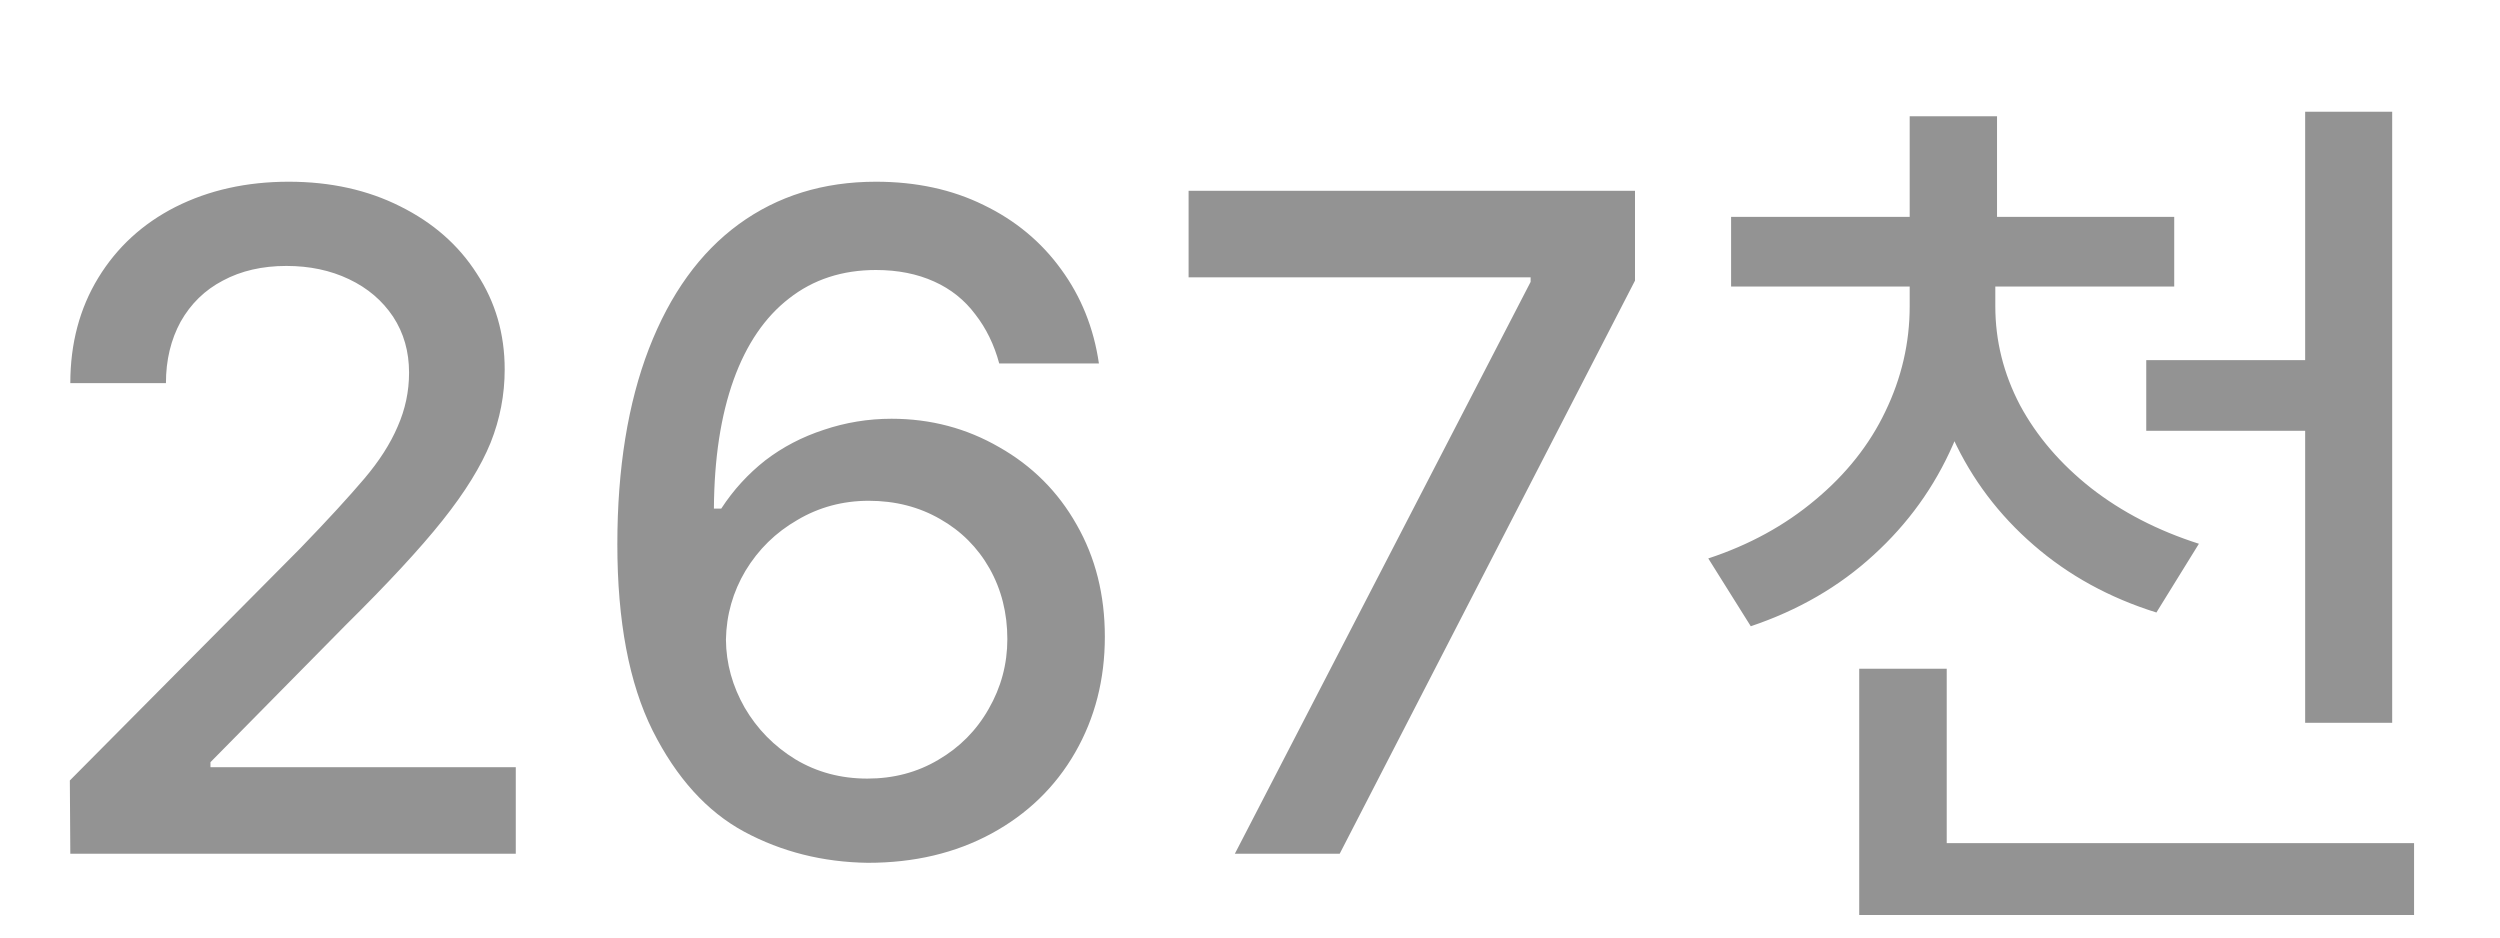 <svg width="16" height="6" viewBox="0 0 16 6" fill="none" xmlns="http://www.w3.org/2000/svg">
<path d="M0.447 4.995L1.921 3.51C2.099 3.326 2.235 3.177 2.331 3.064C2.427 2.951 2.498 2.84 2.545 2.73C2.594 2.619 2.618 2.504 2.618 2.385C2.618 2.25 2.584 2.131 2.516 2.027C2.447 1.924 2.354 1.844 2.234 1.787C2.115 1.73 1.981 1.702 1.833 1.702C1.679 1.702 1.543 1.733 1.426 1.796C1.311 1.856 1.221 1.944 1.156 2.059C1.094 2.173 1.062 2.303 1.062 2.452H0.45C0.45 2.198 0.51 1.973 0.629 1.778C0.748 1.583 0.913 1.431 1.124 1.324C1.337 1.217 1.578 1.163 1.848 1.163C2.115 1.163 2.354 1.216 2.562 1.321C2.771 1.425 2.935 1.568 3.052 1.752C3.171 1.933 3.23 2.137 3.23 2.364C3.23 2.526 3.2 2.682 3.14 2.833C3.079 2.983 2.977 3.149 2.832 3.331C2.688 3.512 2.48 3.736 2.211 4.002L1.347 4.878V4.91H3.301V5.464H0.45L0.447 4.995ZM5.554 5.522C5.267 5.518 5.003 5.452 4.763 5.323C4.524 5.194 4.329 4.978 4.177 4.676C4.026 4.373 3.951 3.975 3.951 3.483C3.951 2.997 4.019 2.58 4.153 2.232C4.288 1.883 4.479 1.617 4.728 1.435C4.976 1.254 5.269 1.163 5.606 1.163C5.864 1.163 6.094 1.213 6.295 1.312C6.498 1.41 6.663 1.547 6.79 1.722C6.919 1.898 7 2.099 7.033 2.326H6.395C6.363 2.207 6.312 2.102 6.242 2.012C6.174 1.921 6.086 1.85 5.979 1.802C5.871 1.753 5.747 1.728 5.606 1.728C5.39 1.728 5.204 1.789 5.05 1.91C4.896 2.029 4.777 2.203 4.695 2.431C4.613 2.66 4.571 2.934 4.569 3.255H4.616C4.694 3.135 4.788 3.033 4.897 2.947C5.009 2.861 5.134 2.796 5.272 2.751C5.411 2.704 5.556 2.68 5.706 2.68C5.956 2.68 6.186 2.741 6.395 2.862C6.605 2.981 6.771 3.146 6.89 3.357C7.011 3.568 7.071 3.807 7.071 4.075C7.071 4.348 7.008 4.595 6.881 4.816C6.754 5.037 6.575 5.21 6.345 5.335C6.114 5.46 5.851 5.522 5.554 5.522ZM5.551 4.983C5.719 4.983 5.87 4.943 6.005 4.863C6.142 4.783 6.249 4.675 6.327 4.538C6.407 4.399 6.447 4.25 6.447 4.09C6.447 3.924 6.409 3.773 6.333 3.638C6.257 3.504 6.151 3.398 6.017 3.322C5.882 3.244 5.729 3.205 5.56 3.205C5.394 3.205 5.241 3.246 5.103 3.328C4.964 3.408 4.854 3.516 4.771 3.653C4.691 3.788 4.649 3.934 4.646 4.093C4.647 4.247 4.688 4.392 4.766 4.529C4.846 4.666 4.954 4.776 5.091 4.86C5.228 4.942 5.381 4.983 5.551 4.983ZM9.796 1.804V1.775H7.607V1.221H10.464V1.796L8.574 5.464H7.903L9.796 1.804ZM12.679 1.96C12.679 2.276 12.619 2.571 12.5 2.844C12.381 3.116 12.211 3.352 11.99 3.553C11.77 3.755 11.508 3.906 11.205 4.008L10.933 3.574C11.194 3.488 11.423 3.363 11.618 3.199C11.815 3.035 11.965 2.846 12.066 2.634C12.17 2.419 12.222 2.194 12.222 1.96V1.708H12.679V1.96ZM12.77 1.96C12.77 2.18 12.822 2.391 12.928 2.593C13.035 2.792 13.187 2.969 13.382 3.123C13.579 3.277 13.81 3.396 14.073 3.48L13.801 3.92C13.5 3.826 13.238 3.682 13.016 3.489C12.793 3.296 12.621 3.068 12.5 2.806C12.379 2.543 12.318 2.26 12.318 1.96V1.708H12.77V1.96ZM13.915 1.834H11.079V1.388H13.915V1.834ZM12.781 1.561H12.222V0.744H12.781V1.561ZM15.04 2.757H13.736V2.305H15.04V2.757ZM15.31 4.626H14.753V0.715H15.31V4.626ZM15.45 5.856H11.899V5.396H15.45V5.856ZM12.459 5.66H11.899V4.28H12.459V5.66Z" fill="#939393"/>
</svg>
